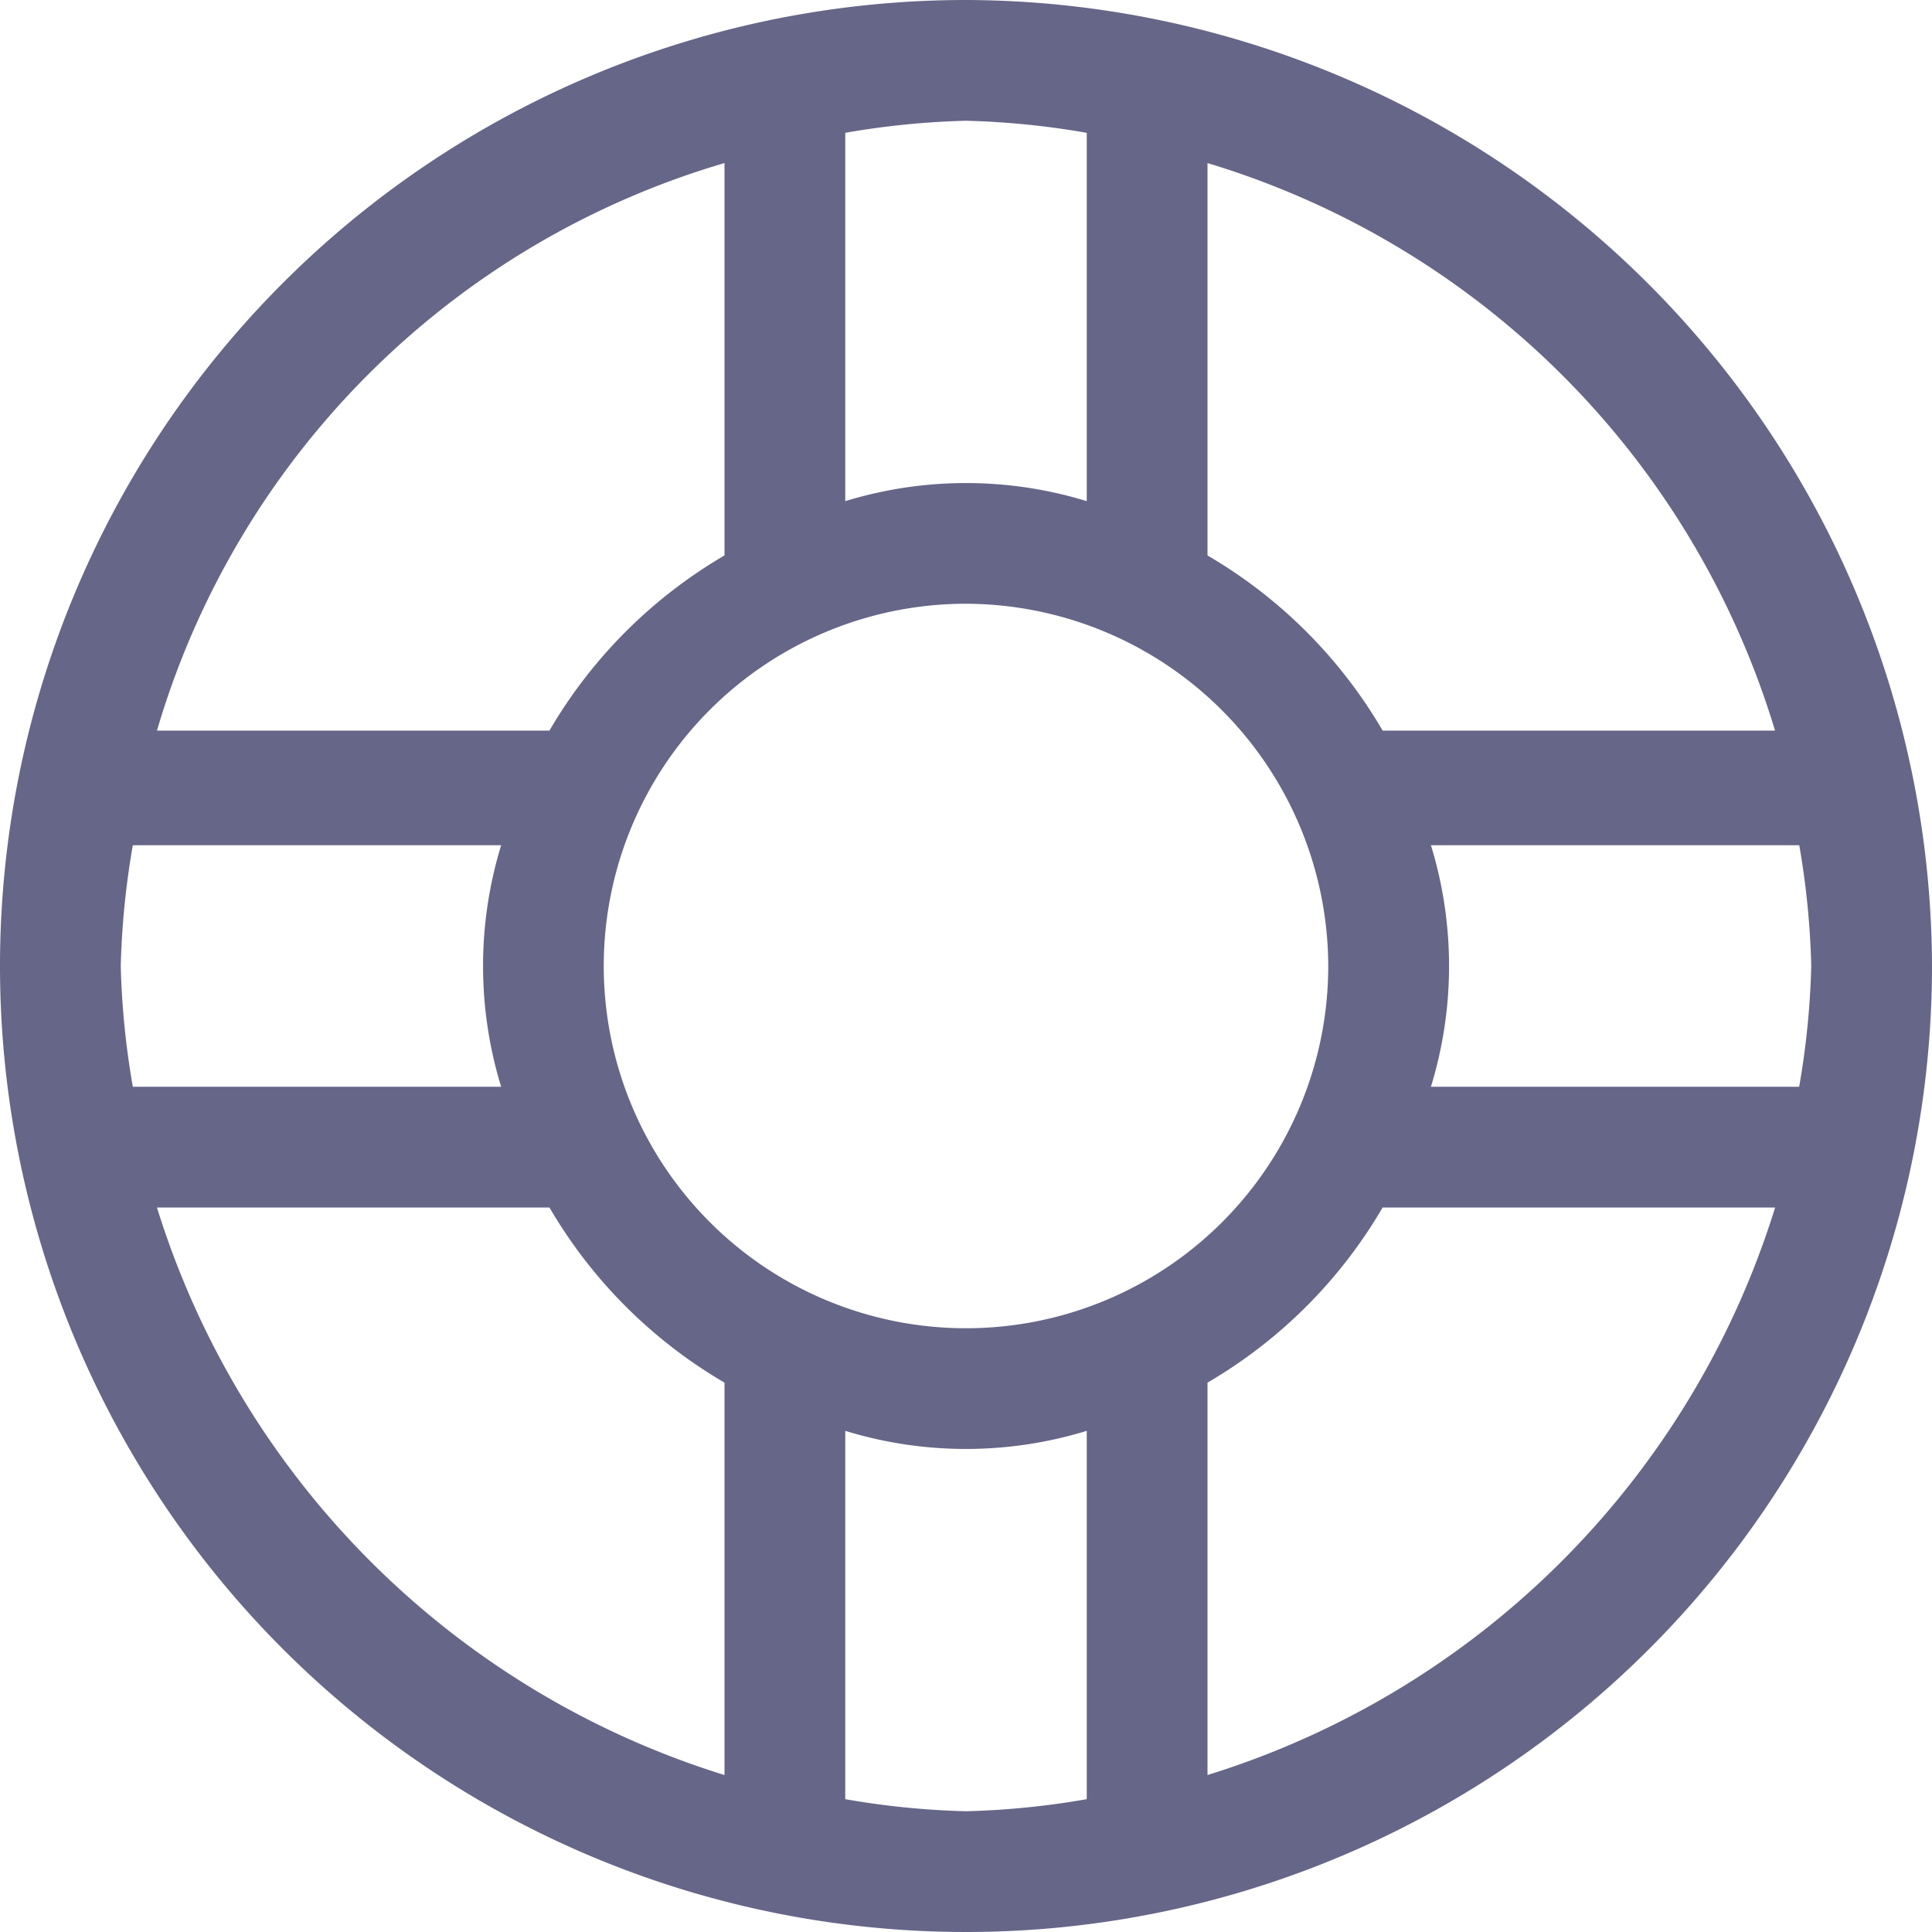 <svg xmlns="http://www.w3.org/2000/svg" viewBox="3151 959 20 20">
  <defs>
    <style>
      .cls-1 {
        fill: #668;
        fill-rule: evenodd;
      }
    </style>
  </defs>
  <path id="Help_icon" class="cls-1" d="M10,0A10,10,0,1,0,20,10,10.029,10.029,0,0,0,10,0Zm2.5,1.688a8.786,8.786,0,0,1,5.875,5.875H14.313A5.039,5.039,0,0,0,12.5,5.75ZM13.75,10A3.75,3.75,0,1,1,10,6.25,3.761,3.761,0,0,1,13.75,10Zm-5-8.625A8.47,8.47,0,0,1,10,1.25a8.47,8.47,0,0,1,1.25.125V5.188a4.26,4.26,0,0,0-2.5,0ZM7.5,1.688V5.75A5.039,5.039,0,0,0,5.688,7.563H1.625A8.665,8.665,0,0,1,7.5,1.688ZM1.25,10a8.47,8.47,0,0,1,.125-1.25H5.188a4.26,4.26,0,0,0,0,2.5H1.375A8.47,8.47,0,0,1,1.25,10ZM7.5,18.375A8.912,8.912,0,0,1,1.625,12.5H5.688A5.039,5.039,0,0,0,7.5,14.313Zm3.75.25A8.47,8.47,0,0,1,10,18.75a8.47,8.47,0,0,1-1.25-.125V14.812a4.26,4.26,0,0,0,2.5,0Zm1.25-.25V14.313A5.039,5.039,0,0,0,14.313,12.5h4.063A8.912,8.912,0,0,1,12.5,18.375Zm2.313-7.125a4.26,4.26,0,0,0,0-2.5h3.813A8.47,8.47,0,0,1,18.75,10a8.47,8.47,0,0,1-.125,1.25Z" transform="translate(3151 959)"/>
</svg>
